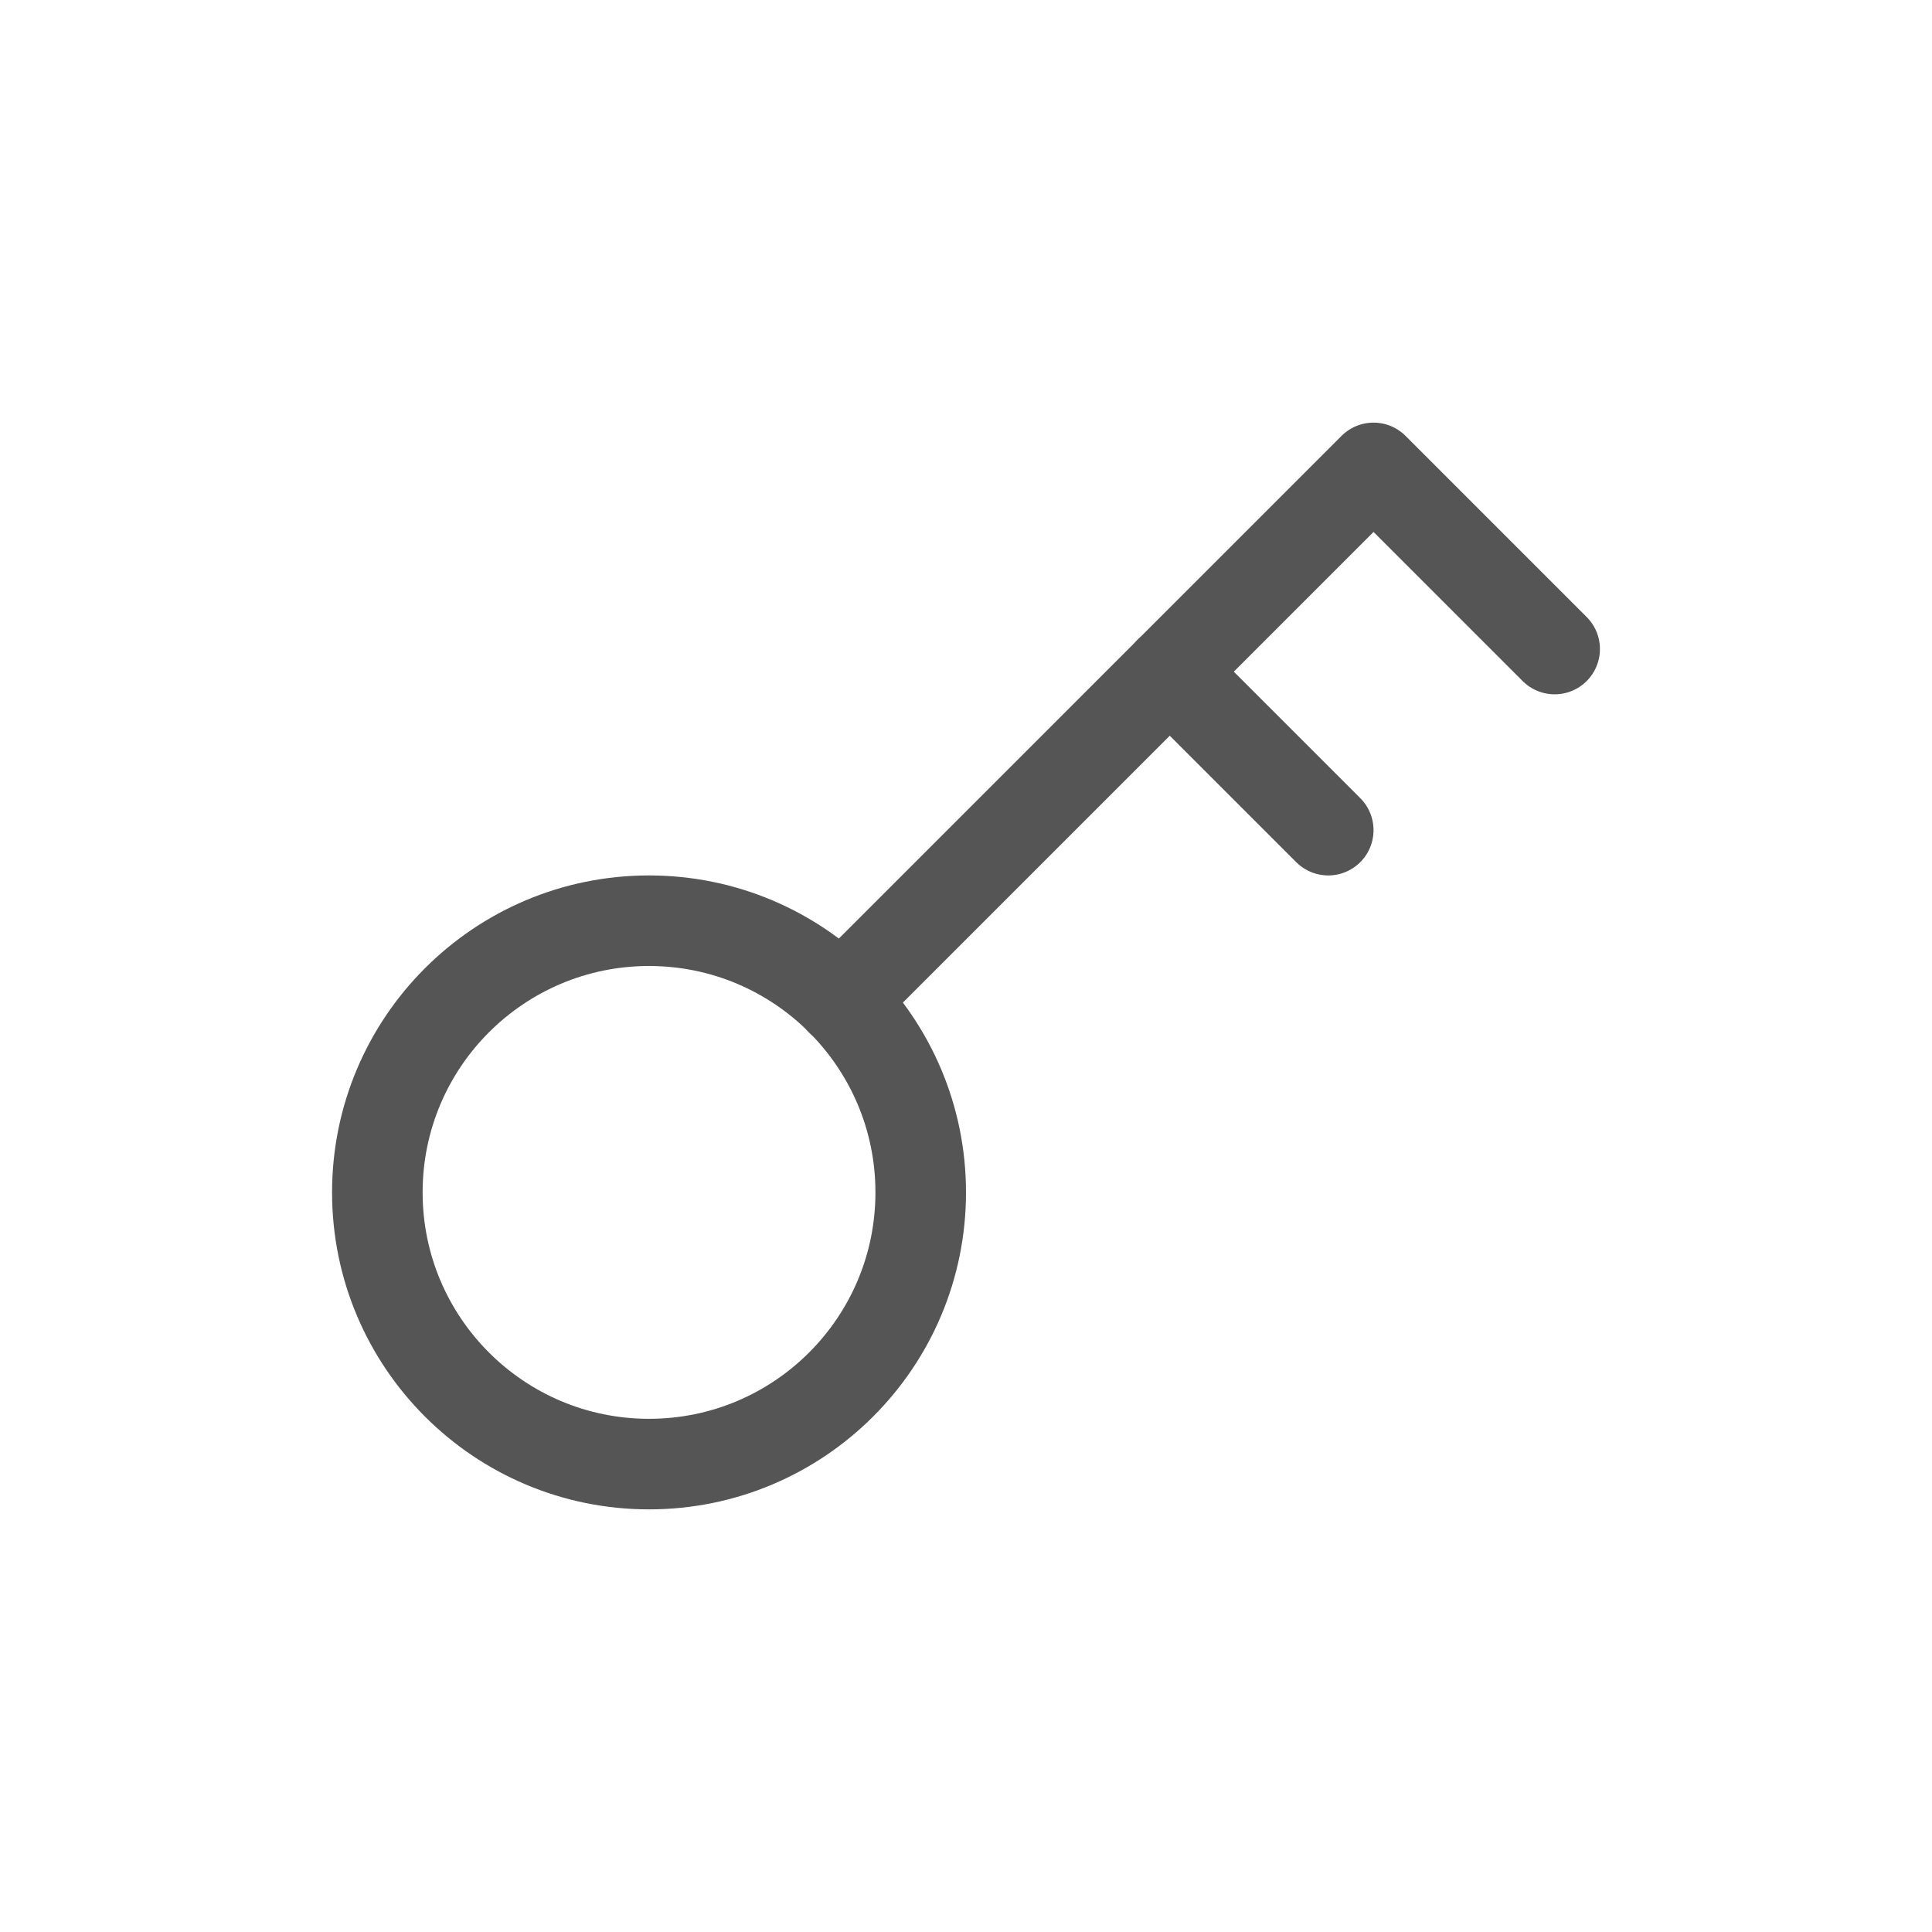 <svg width="32" height="32" viewBox="0 0 32 32" fill="none" xmlns="http://www.w3.org/2000/svg">
<g clip-path="url(#clip0_195_5009)">
<path d="M13.93 16.57L22.75 7.75L25.75 10.75" stroke="#555555" stroke-width="1.5" stroke-linecap="round" stroke-linejoin="round"/>
<path d="M19.375 11.125L22 13.75" stroke="#555555" stroke-width="1.5" stroke-linecap="round" stroke-linejoin="round"/>
<path d="M10.75 24.25C13.235 24.25 15.25 22.235 15.25 19.75C15.25 17.265 13.235 15.25 10.75 15.25C8.265 15.25 6.25 17.265 6.25 19.75C6.25 22.235 8.265 24.25 10.75 24.25Z" stroke="#555555" stroke-width="1.5" stroke-linecap="round" stroke-linejoin="round"/>
</g>
<defs>
<clipPath id="clip0_195_5009">
<rect width="21" height="21" fill="white" transform="translate(5.5 5.5)"/>
</clipPath>
</defs>
</svg>
